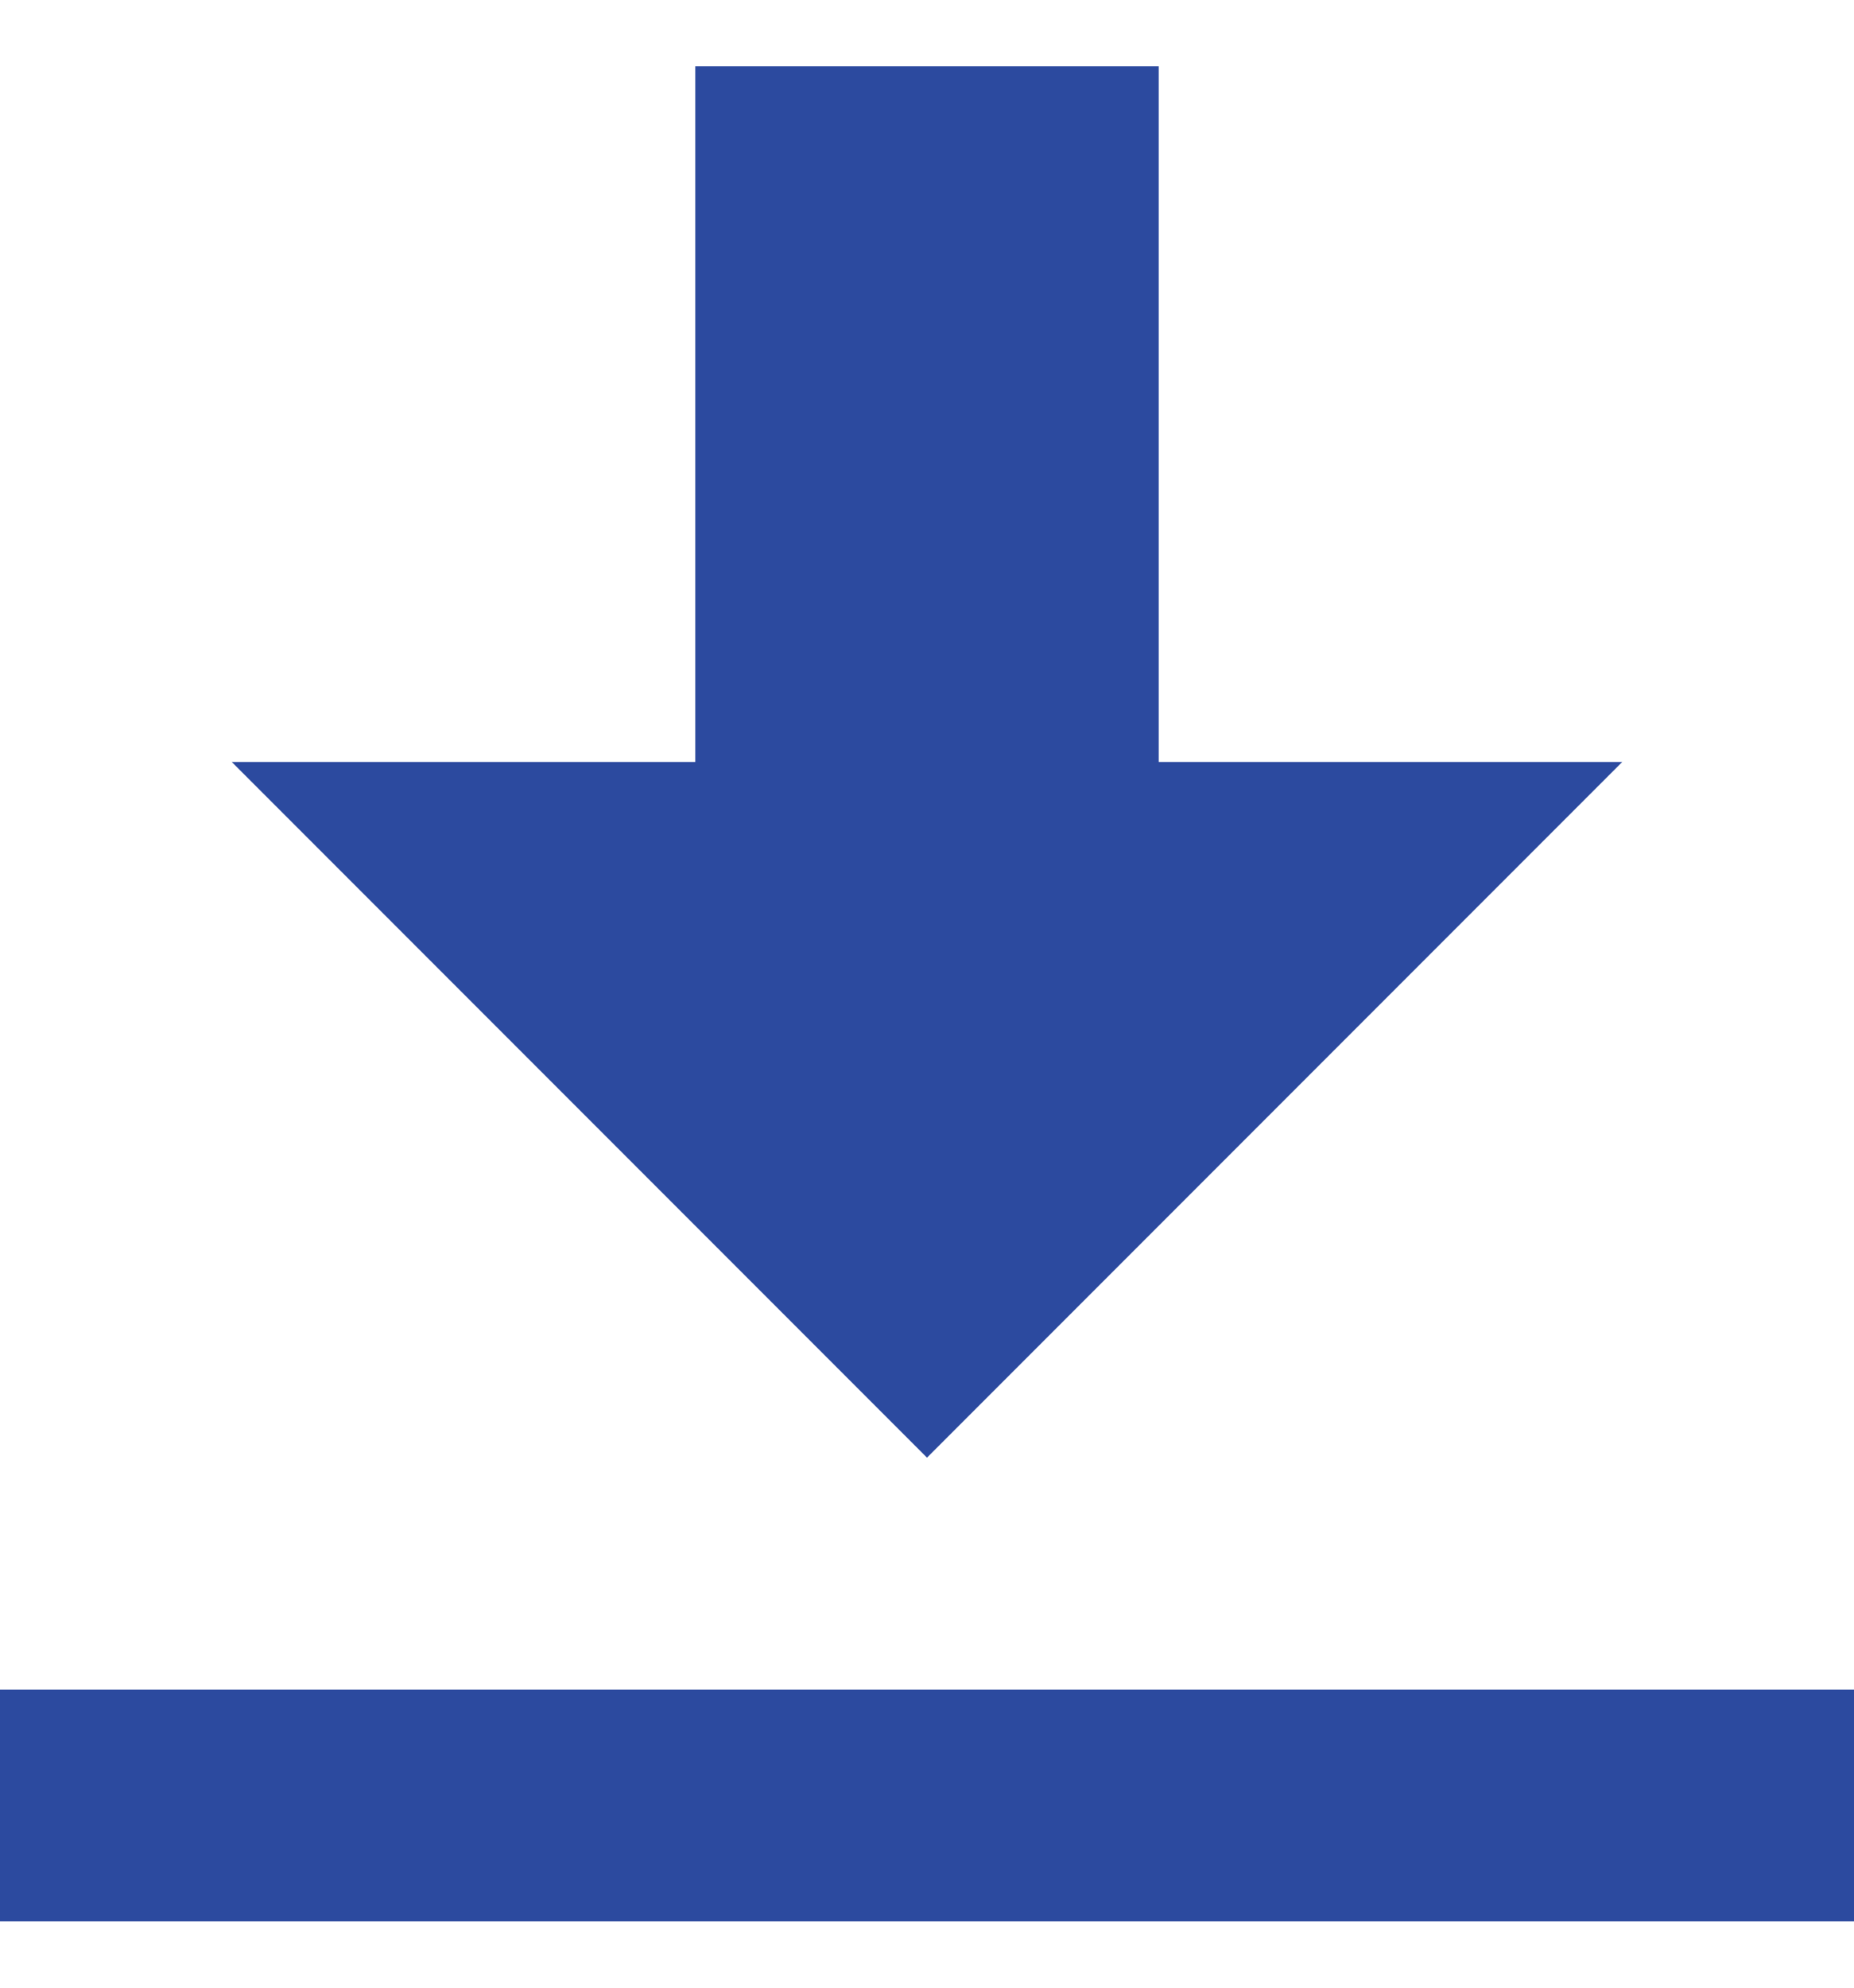 <svg width="14" height="15" viewBox="0 0 14 15" fill="none" xmlns="http://www.w3.org/2000/svg">
<path d="M5.25 0.5V5.75H1.75L7 11L12.25 5.75H8.75V0.5H5.25ZM0 12.75V14.5H14V12.75H0Z" fill="#2c4a9f"/>
</svg>
